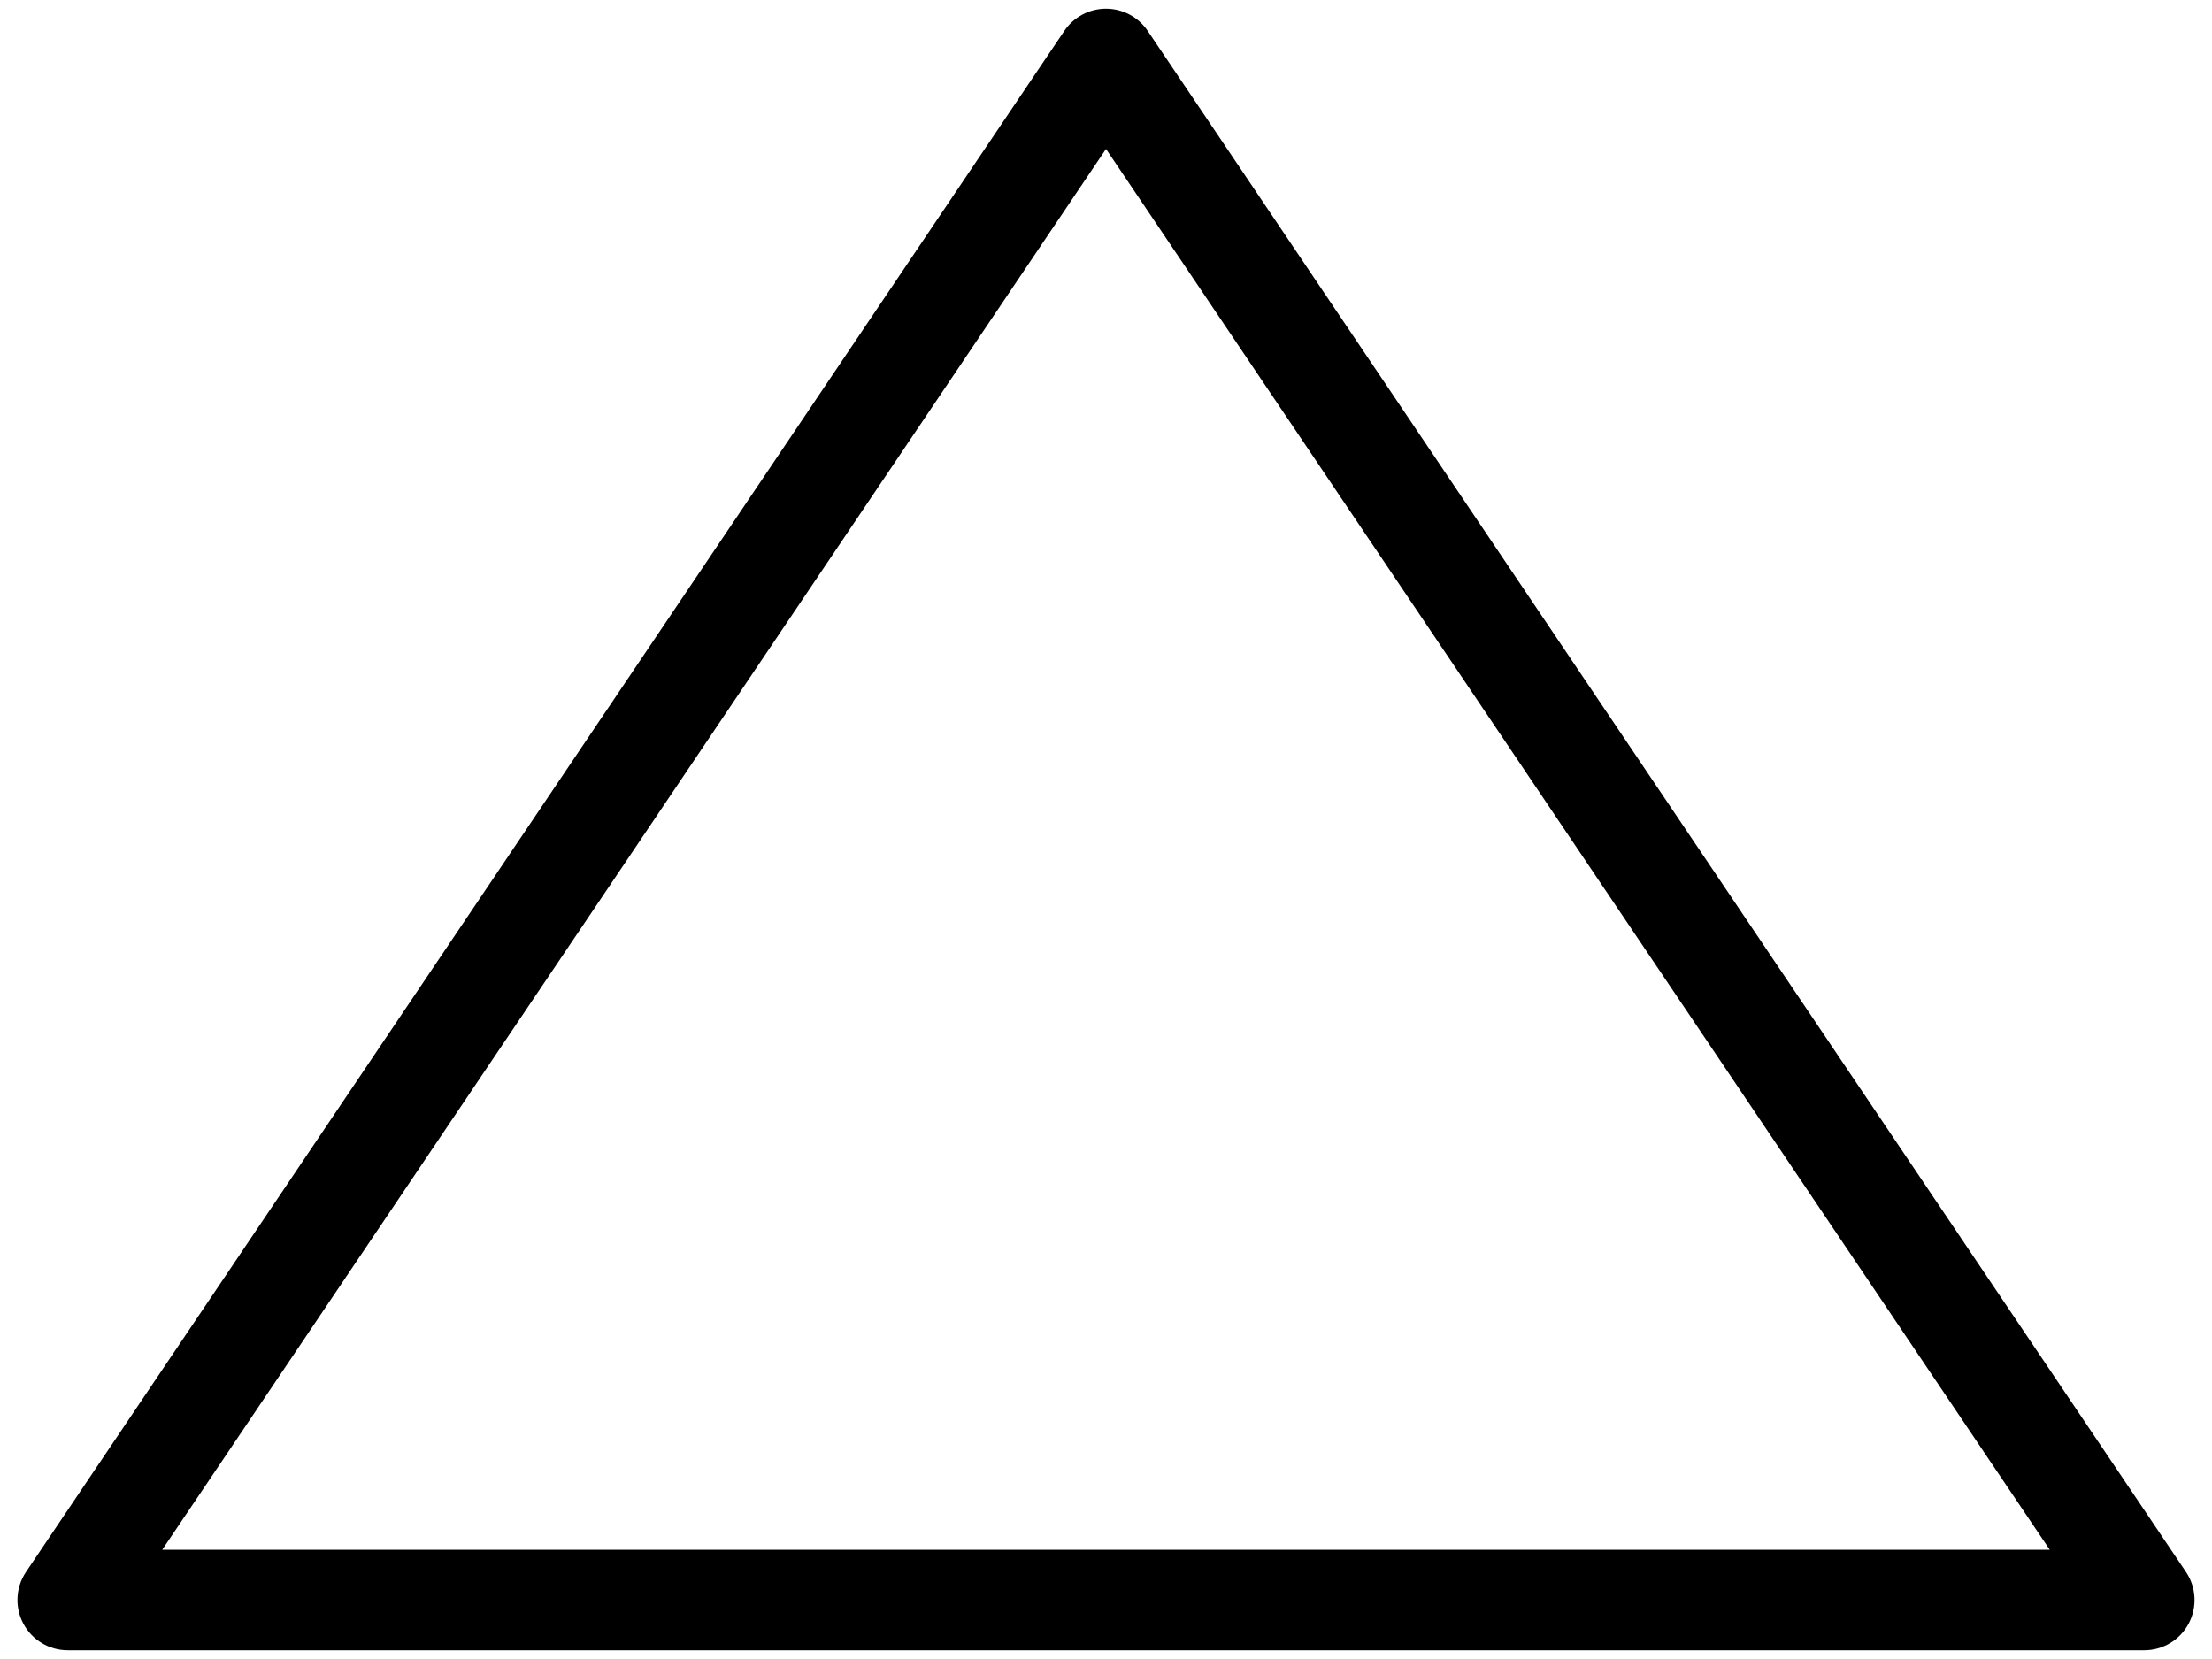 <svg viewBox="0 0 88 66" version="1.1" xmlns="http://www.w3.org/2000/svg" xmlns:xlink="http://www.w3.org/1999/xlink">
    <g id="Page-1" stroke="none" stroke-width="1" fill="none" fill-rule="evenodd">
        <g id="noun_716774_cc" transform="translate(44, 33) rotate(90) translate(-44, -33) translate(11, -11)" fill-rule="nonzero" fill="#000000">
            <path d="M63.653,87.306 C63.261,87.306 62.872,87.191 62.536,86.965 L1.229,45.659 C0.677,45.287 0.346,44.665 0.346,44 C0.346,43.335 0.677,42.713 1.229,42.341 L62.536,1.036 C63.148,0.623 63.939,0.582 64.593,0.929 C65.245,1.276 65.654,1.955 65.654,2.695 L65.654,85.306 C65.654,86.045 65.246,86.724 64.593,87.072 C64.298,87.228 63.976,87.306 63.653,87.306 Z M5.926,44 L61.654,81.546 L61.654,6.454 L5.926,44 Z" id="Shape"></path>
        </g>
    </g>
</svg>

